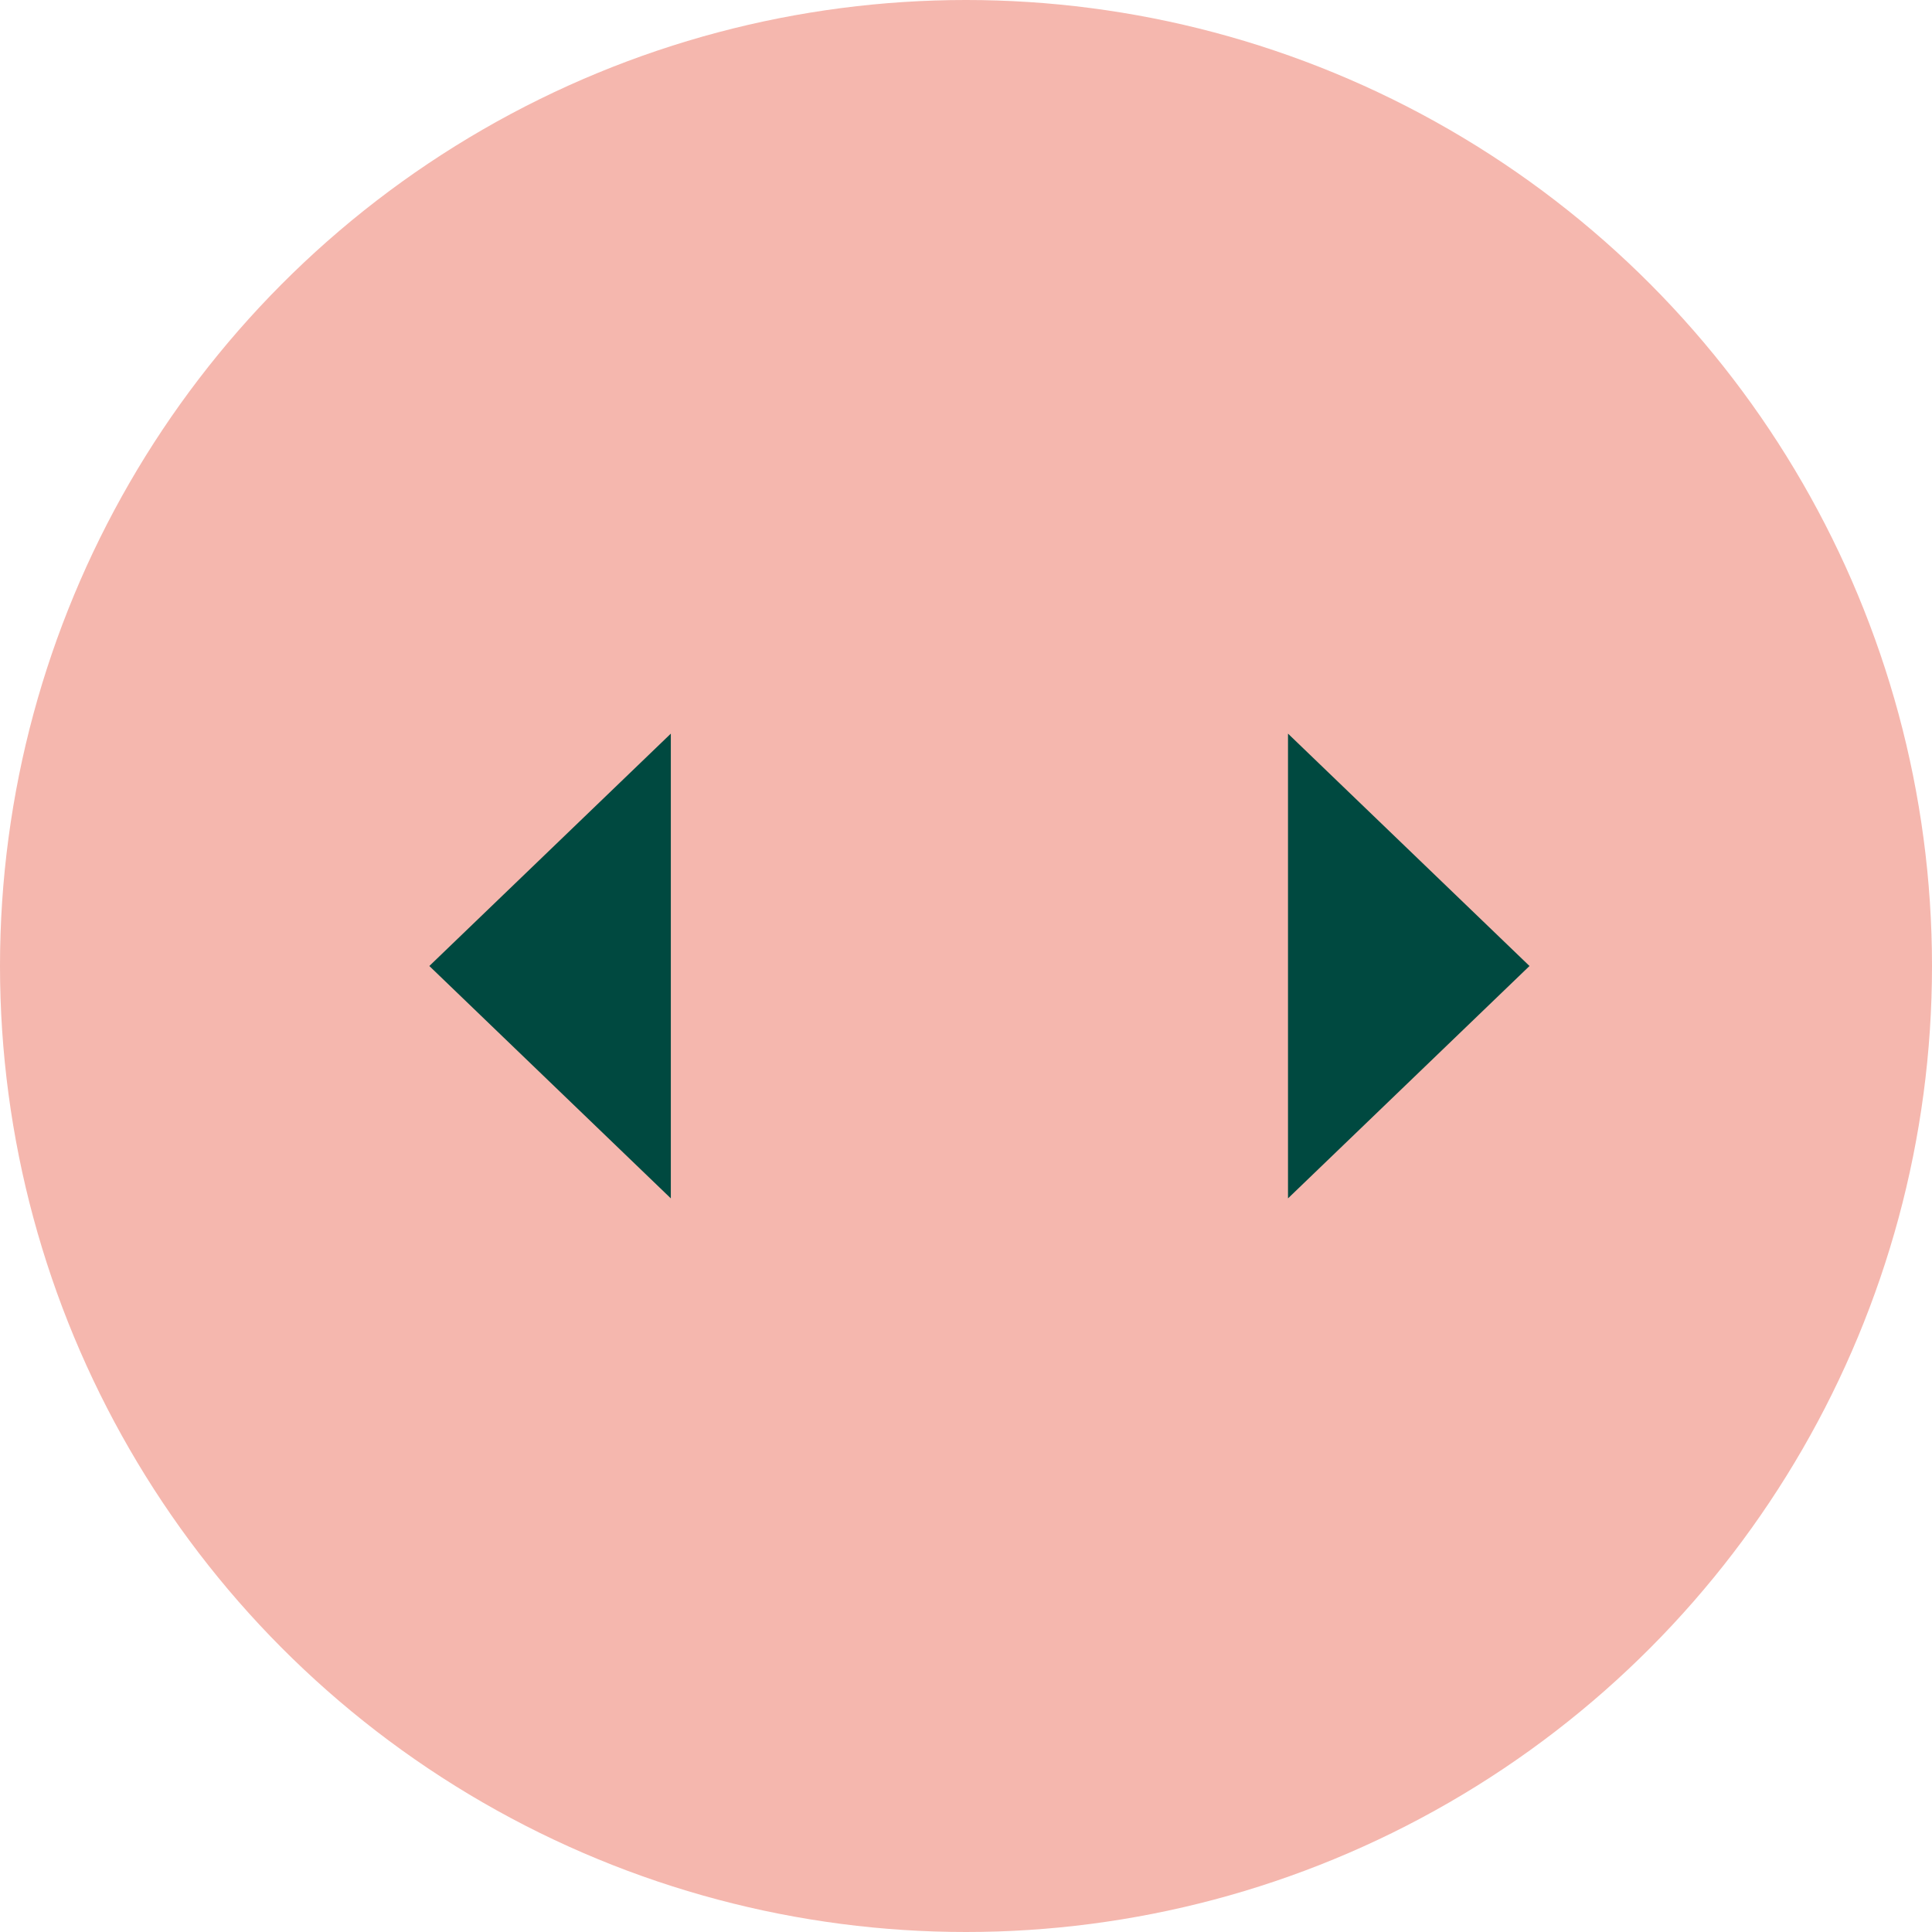 <svg width="72" height="72" viewBox="0 0 72 72" fill="none" xmlns="http://www.w3.org/2000/svg">
<circle cx="36" cy="36" r="36" fill="#F5B7AE"/>
<path d="M16 36L25 44.66L25 27.34L16 36Z" fill="#004940"/>
<path d="M57 36L48 27.34L48 44.66L57 36Z" fill="#004940"/>
</svg>
